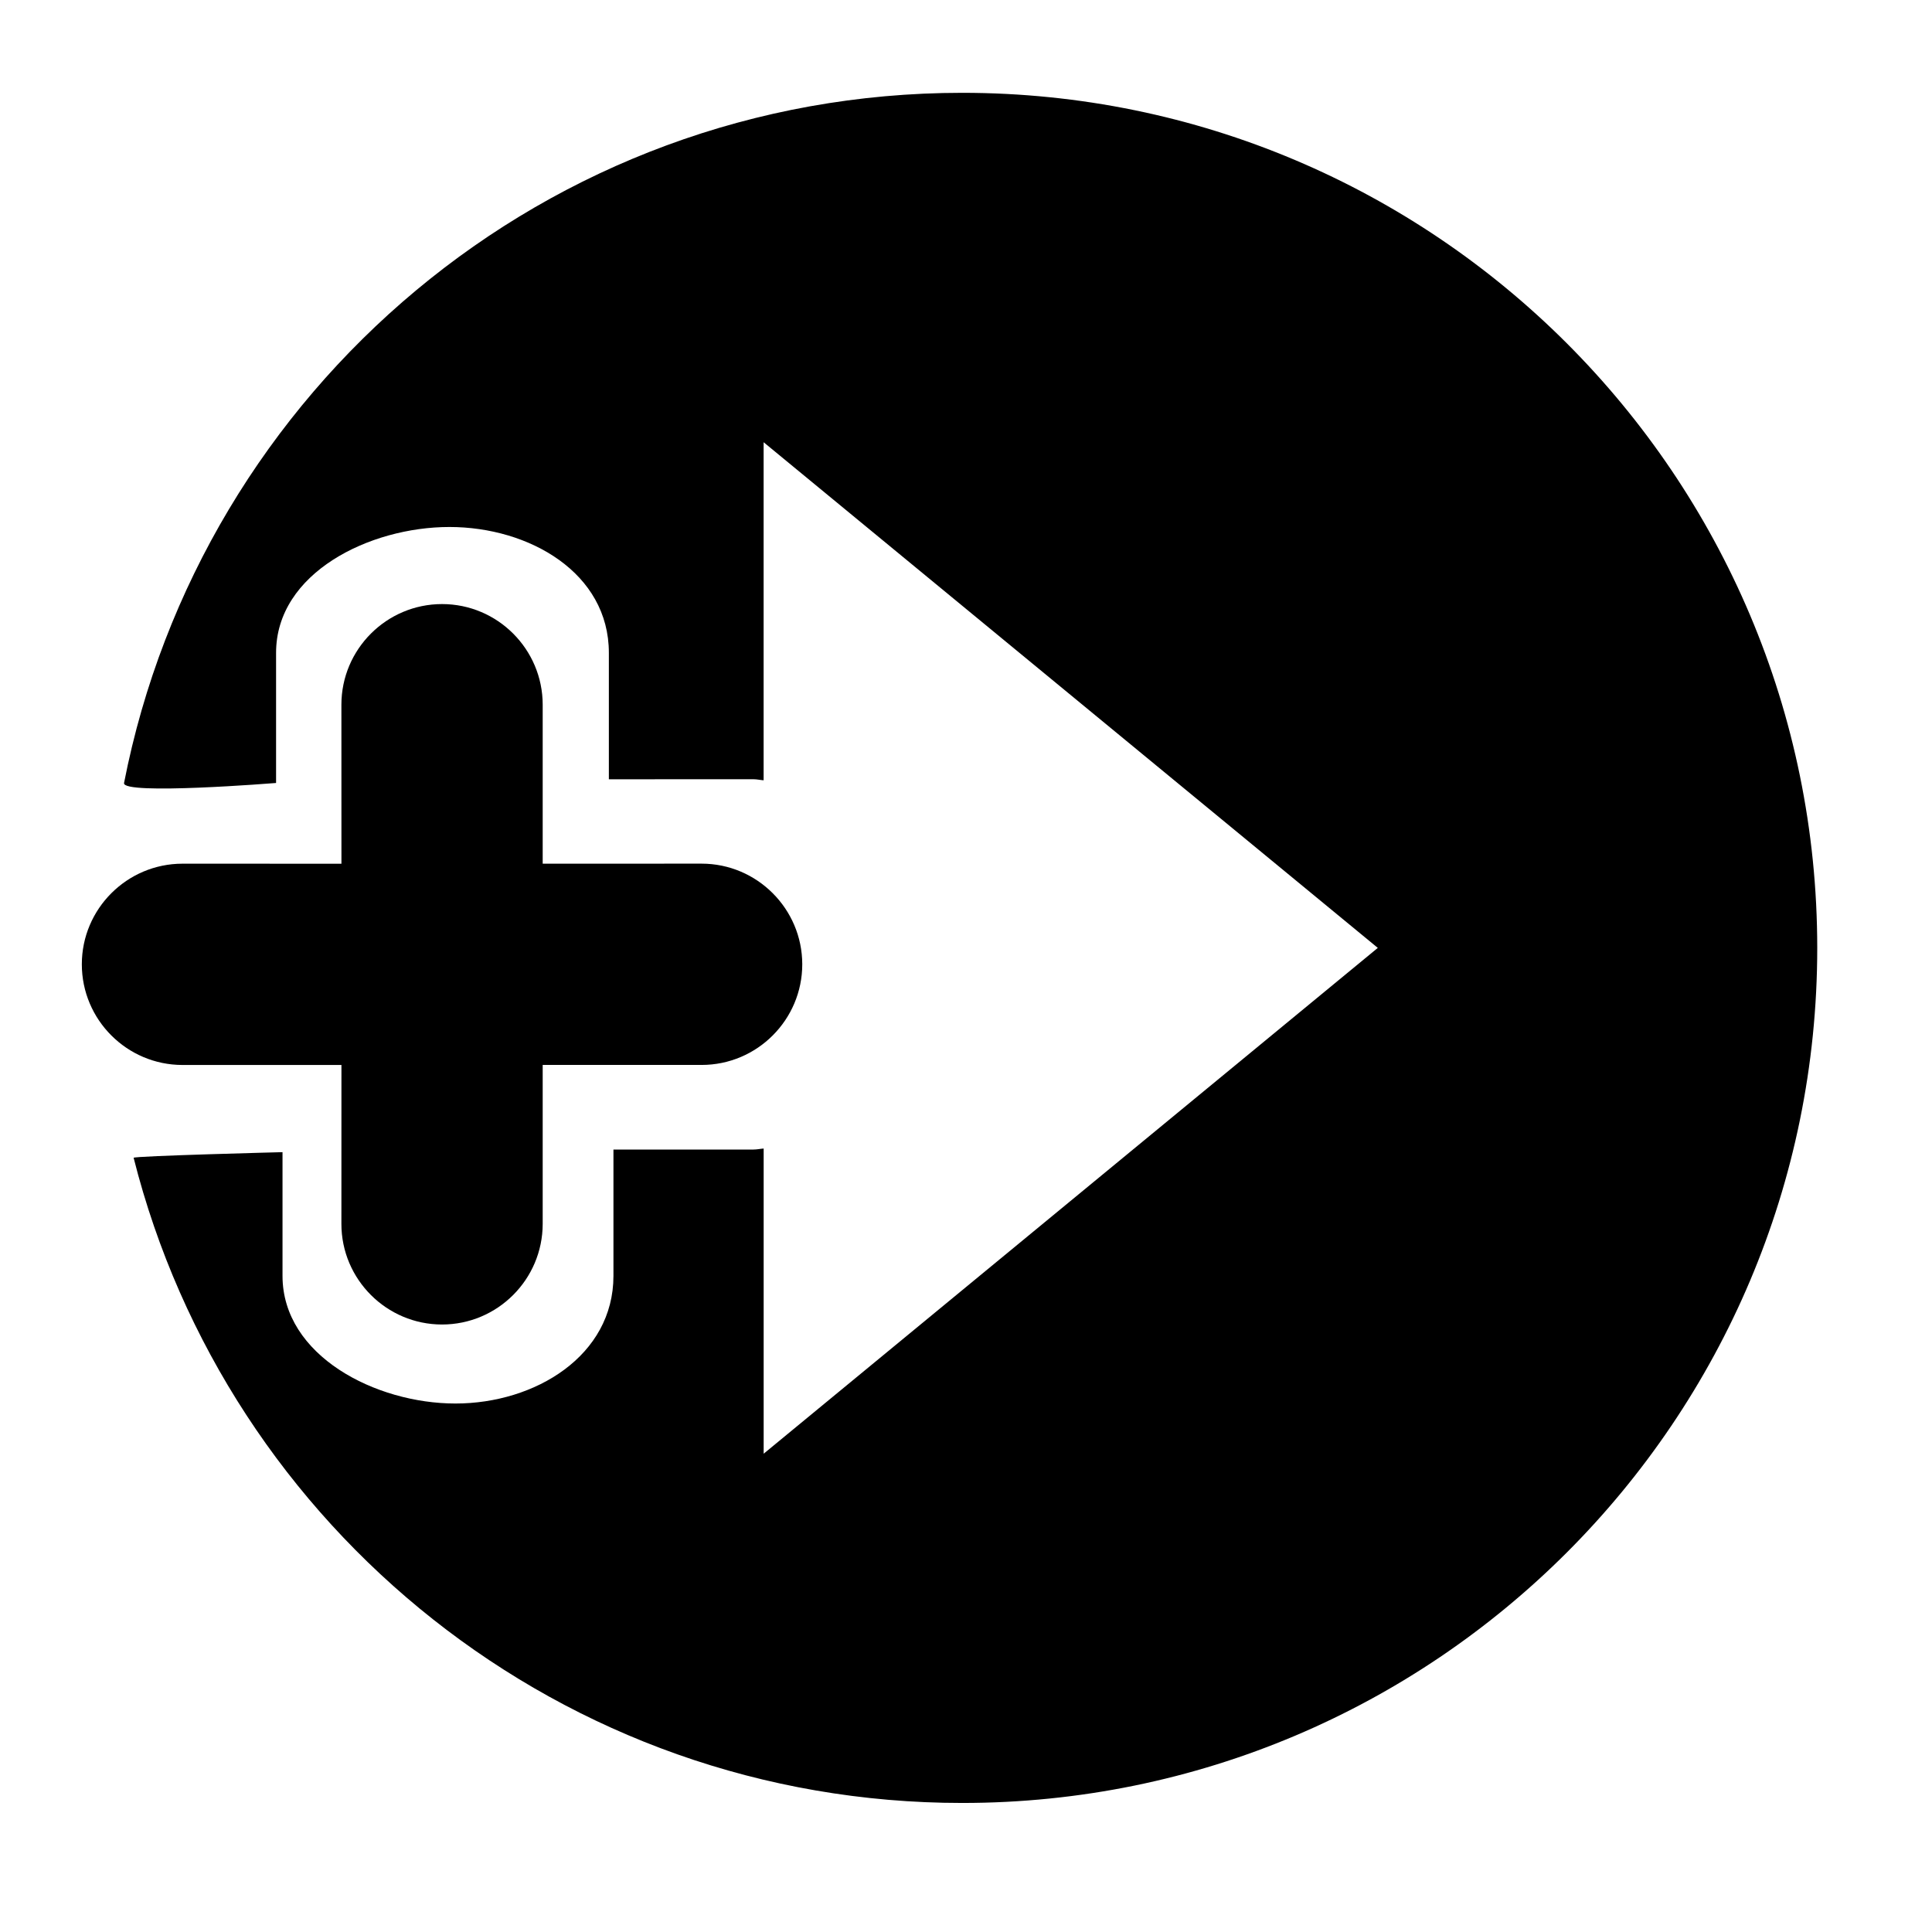 <?xml version="1.0" encoding="utf-8"?>
<svg version="1.1"
	 xmlns="http://www.w3.org/2000/svg" x="0px" y="0px" width="48px" height="48px" viewBox="-2.033 -2.306 48 48">
<defs>
</defs>
<path d="M21.872,0C11.542,0,2.958,7.376,1.049,17.147c-0.061,0.309,3.777,0,3.777,0v-3.234c0-1.984,2.321-3.126,4.307-3.126
	c1.984,0,3.961,1.14,3.961,3.126v3.142l3.593-0.001c0.086,0,0.167,0.02,0.252,0.026V8.681l15.259,12.563L16.94,33.811v-7.582
	c-0.085,0.006-0.166,0.025-0.252,0.025h-3.48v3.14c-0.001,1.983-1.944,3.17-3.926,3.17c-1.982,0-4.295-1.187-4.296-3.171v-3.074
	c0,0-3.69,0.094-3.699,0.14c2.325,9.21,10.654,16.029,20.585,16.029c11.733,0,21.244-9.511,21.244-21.244
	C43.115,9.511,33.604,0,21.872,0z"/>
<path d="M8.949,30.601c-1.377,0-2.5-1.121-2.5-2.499l0.001-3.949H2.5C1.121,24.152,0,23.03,0,21.652s1.123-2.5,2.501-2.5
	l3.949,0.001l-0.001-3.951c0-1.378,1.122-2.5,2.501-2.5c1.377,0,2.499,1.121,2.5,2.499v3.951l3.949-0.001
	c1.376,0.001,2.498,1.122,2.5,2.499c0,1.38-1.122,2.502-2.5,2.502H11.45v3.949C11.449,29.48,10.327,30.601,8.949,30.601z"/>
</svg>
